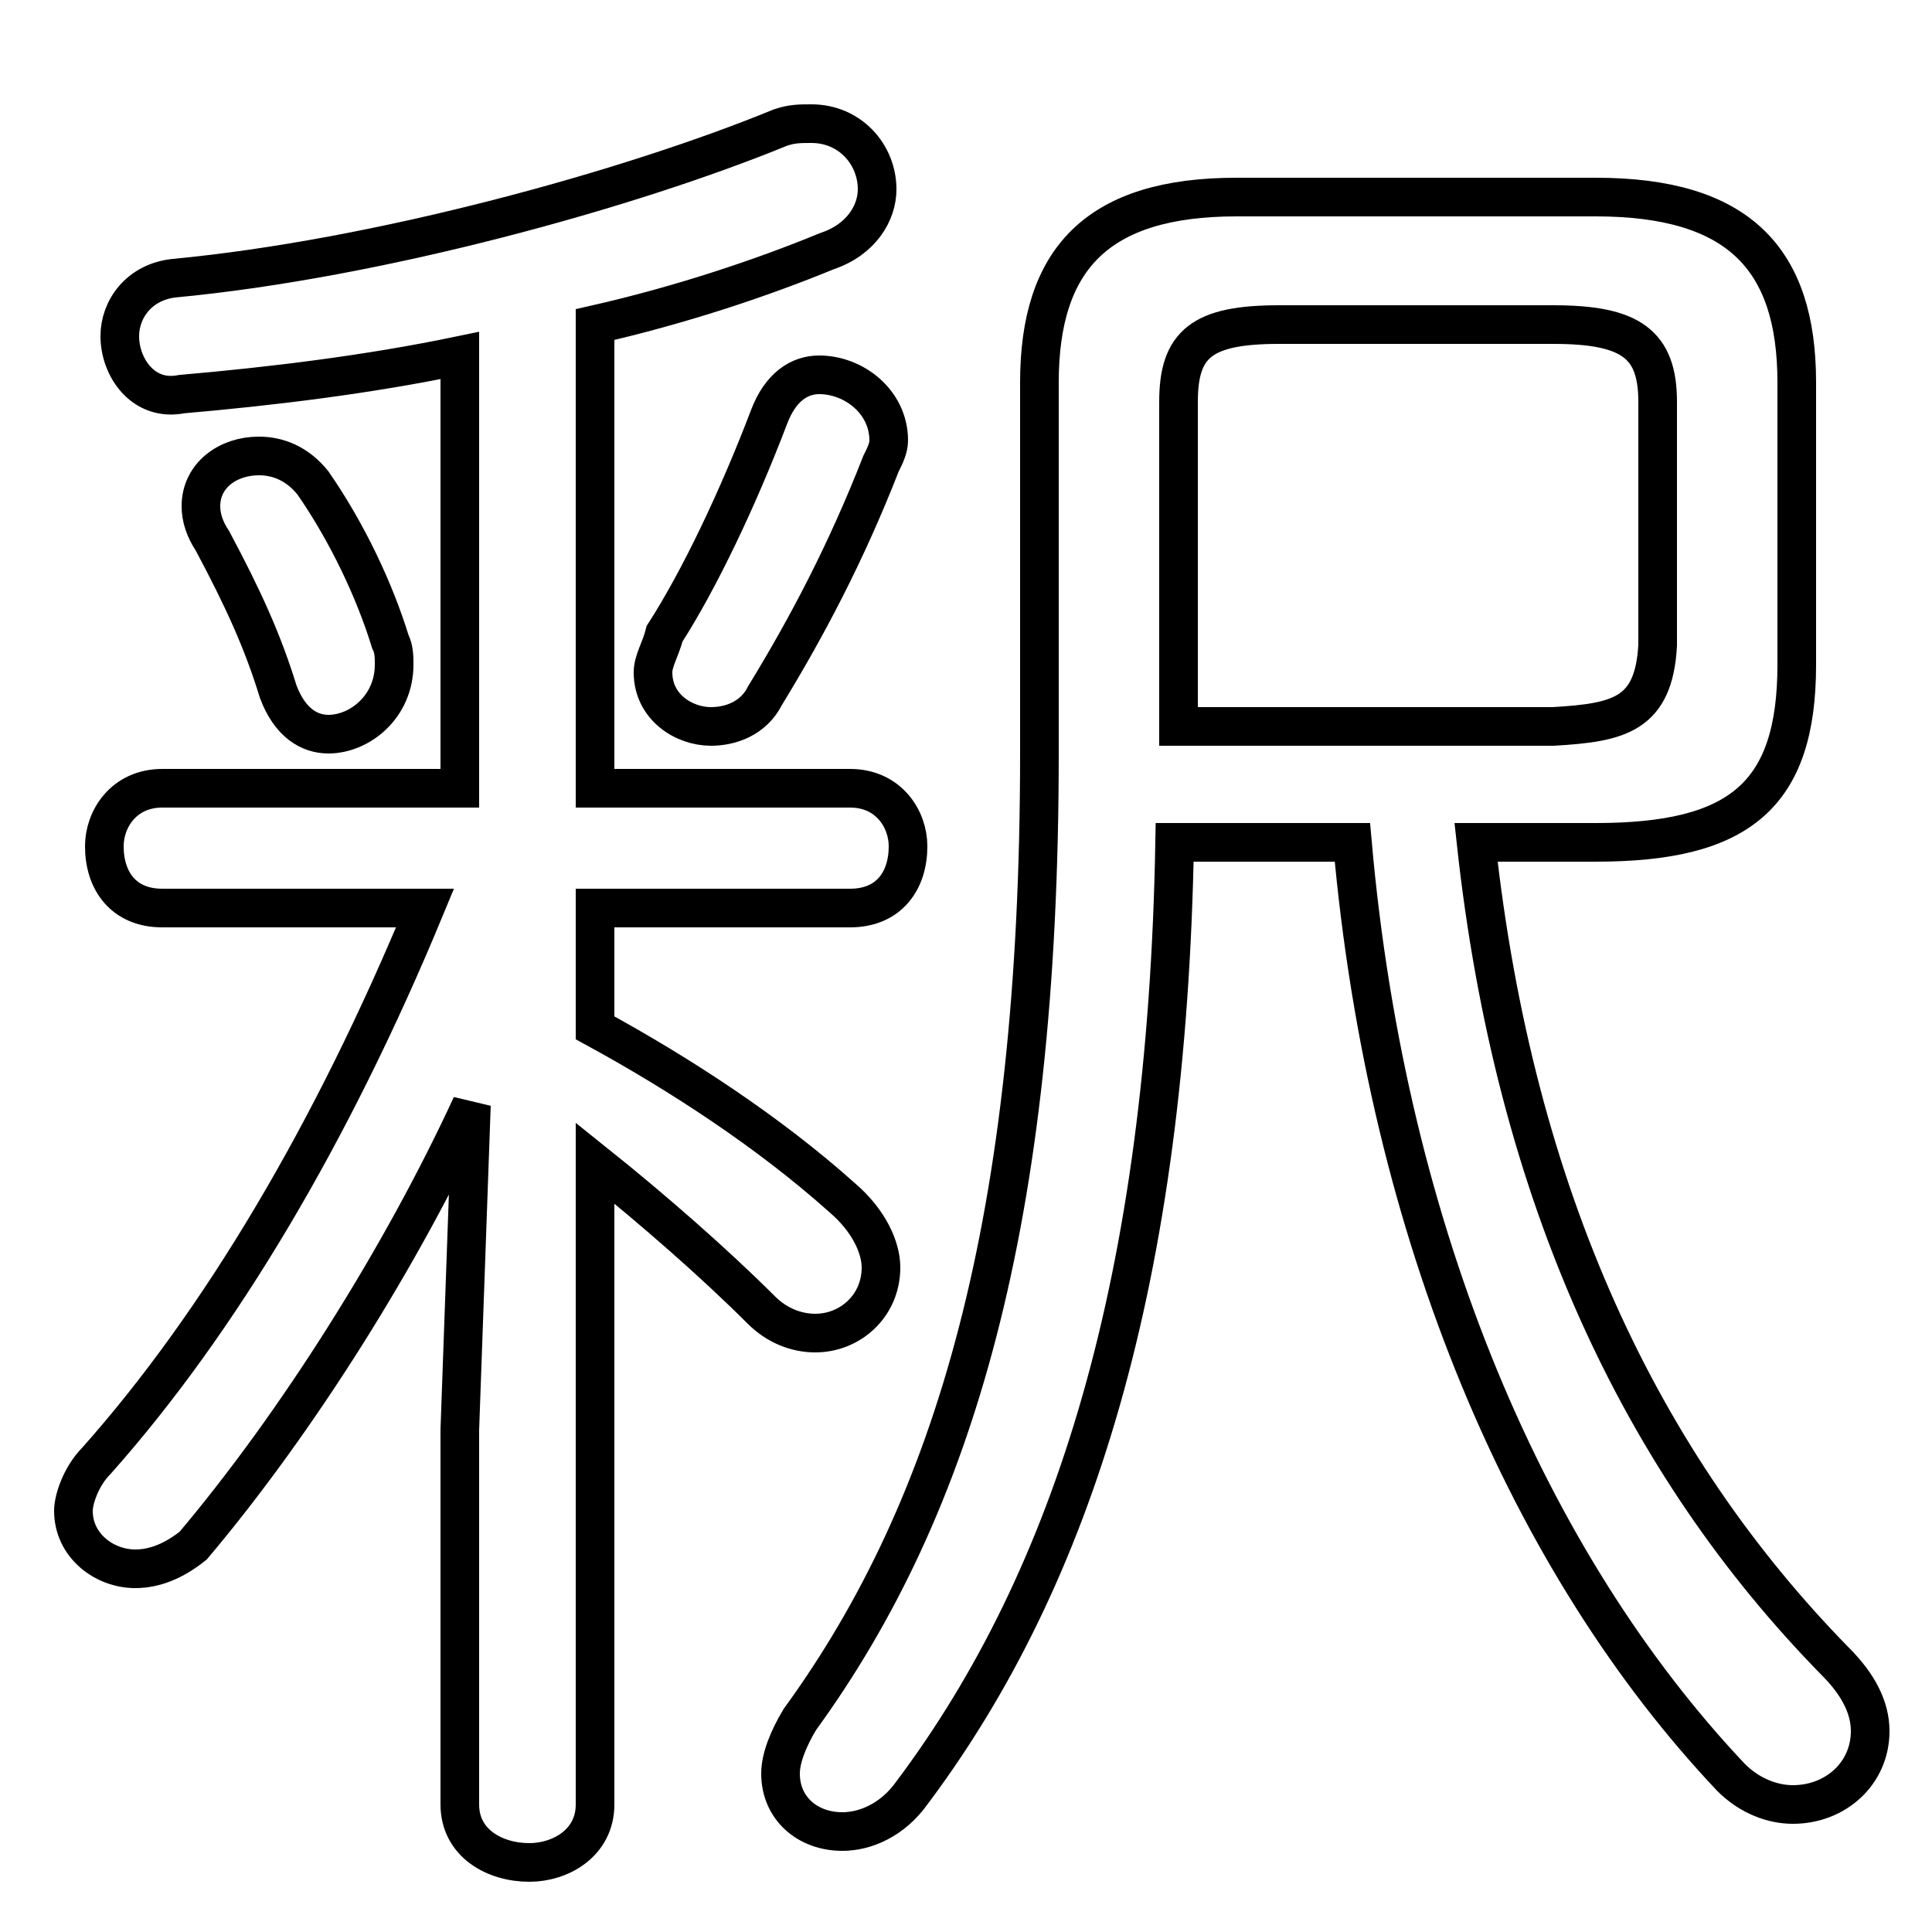 <svg xmlns="http://www.w3.org/2000/svg" viewBox="0 -44.0 50.0 50.0">
    <rect x="0" y="-44.0" width="50.0" height="50.0" fill="#808080" stroke="none"/>
    <g transform="scale(1, -1)">
        <!-- ボディの枠 -->
        <rect x="0" y="-6.0" width="50.0" height="50.0"
            stroke="white" fill="white"/>
        <!-- グリフ座標系の原点 -->
        <circle cx="0" cy="0" r="5" fill="white"/>
        <!-- グリフのアウトライン -->
        <g style="fill:none;stroke:#000000;stroke-width:1;">
<path d="M 30.5 25.2 L 30.5 33.6 C 30.5 35.1 31.1 35.6 33.1 35.6 L 40.2 35.6 C 42.2 35.6 42.9 35.1 42.9 33.6 L 42.9 27.3 C 42.8 25.5 41.9 25.3 40.2 25.2 Z M 19.9 33.2 C 19.1 31.1 18.1 29.0 17.2 27.6 C 17.1 27.2 16.9 26.9 16.9 26.6 C 16.9 25.7 17.7 25.2 18.4 25.2 C 18.9 25.2 19.5 25.4 19.8 26.0 C 20.9 27.8 21.9 29.7 22.8 32.0 C 22.9 32.2 23.0 32.4 23.0 32.6 C 23.0 33.6 22.1 34.3 21.2 34.3 C 20.7 34.3 20.2 34.0 19.9 33.2 Z M 8.1 31.5 C 7.7 32.0 7.2 32.2 6.7 32.2 C 5.9 32.2 5.2 31.7 5.2 30.9 C 5.2 30.6 5.3 30.3 5.5 30.0 C 6.3 28.5 6.8 27.4 7.2 26.1 C 7.5 25.3 8.0 25.0 8.5 25.0 C 9.3 25.0 10.2 25.7 10.2 26.8 C 10.2 27.0 10.2 27.2 10.1 27.4 C 9.7 28.7 9.0 30.2 8.1 31.5 Z M 11.9 23.6 L 4.2 23.6 C 3.2 23.6 2.7 22.8 2.7 22.1 C 2.7 21.2 3.2 20.5 4.2 20.5 L 11.0 20.5 C 8.6 14.7 5.7 9.8 2.5 6.2 C 2.1 5.8 1.9 5.2 1.9 4.9 C 1.9 4.0 2.7 3.4 3.5 3.4 C 4.0 3.4 4.5 3.6 5.0 4.0 C 7.7 7.2 10.4 11.5 12.2 15.4 L 11.9 7.0 L 11.9 -2.7 C 11.9 -3.7 12.8 -4.2 13.7 -4.2 C 14.5 -4.2 15.4 -3.7 15.4 -2.7 L 15.4 13.9 C 16.9 12.7 18.5 11.3 19.7 10.1 C 20.1 9.7 20.6 9.5 21.1 9.5 C 22.0 9.5 22.8 10.2 22.8 11.2 C 22.8 11.7 22.5 12.4 21.8 13.0 C 19.9 14.7 17.6 16.2 15.4 17.4 L 15.4 20.5 L 22.0 20.5 C 23.0 20.5 23.5 21.2 23.5 22.1 C 23.5 22.8 23.0 23.6 22.0 23.6 L 15.4 23.6 L 15.4 35.6 C 17.6 36.1 19.7 36.8 21.4 37.5 C 22.3 37.8 22.7 38.5 22.7 39.1 C 22.7 40.0 22.0 40.8 21.0 40.8 C 20.7 40.8 20.5 40.8 20.2 40.7 C 16.3 39.1 9.8 37.3 4.5 36.8 C 3.6 36.7 3.1 36.0 3.1 35.3 C 3.1 34.5 3.7 33.6 4.7 33.8 C 7.0 34.0 9.5 34.3 11.9 34.8 Z M 41.3 22.2 C 45.0 22.2 46.5 23.4 46.5 26.8 L 46.5 34.1 C 46.5 37.3 45.0 38.9 41.3 38.9 L 32.0 38.9 C 28.4 38.9 26.9 37.3 26.9 34.1 L 26.9 24.5 C 26.9 12.4 24.7 5.0 20.7 -0.5 C 20.4 -1.0 20.2 -1.5 20.2 -1.9 C 20.2 -2.8 20.9 -3.4 21.8 -3.4 C 22.4 -3.4 23.1 -3.1 23.6 -2.4 C 27.8 3.2 30.2 10.9 30.4 22.2 L 35.0 22.2 C 35.9 12.0 39.6 3.5 44.8 -2.0 C 45.3 -2.5 45.9 -2.7 46.4 -2.7 C 47.5 -2.7 48.4 -1.9 48.4 -0.8 C 48.4 -0.2 48.1 0.4 47.5 1.0 C 42.5 6.1 39.2 13.0 38.2 22.2 Z"/>
</g>
</g>
</svg>